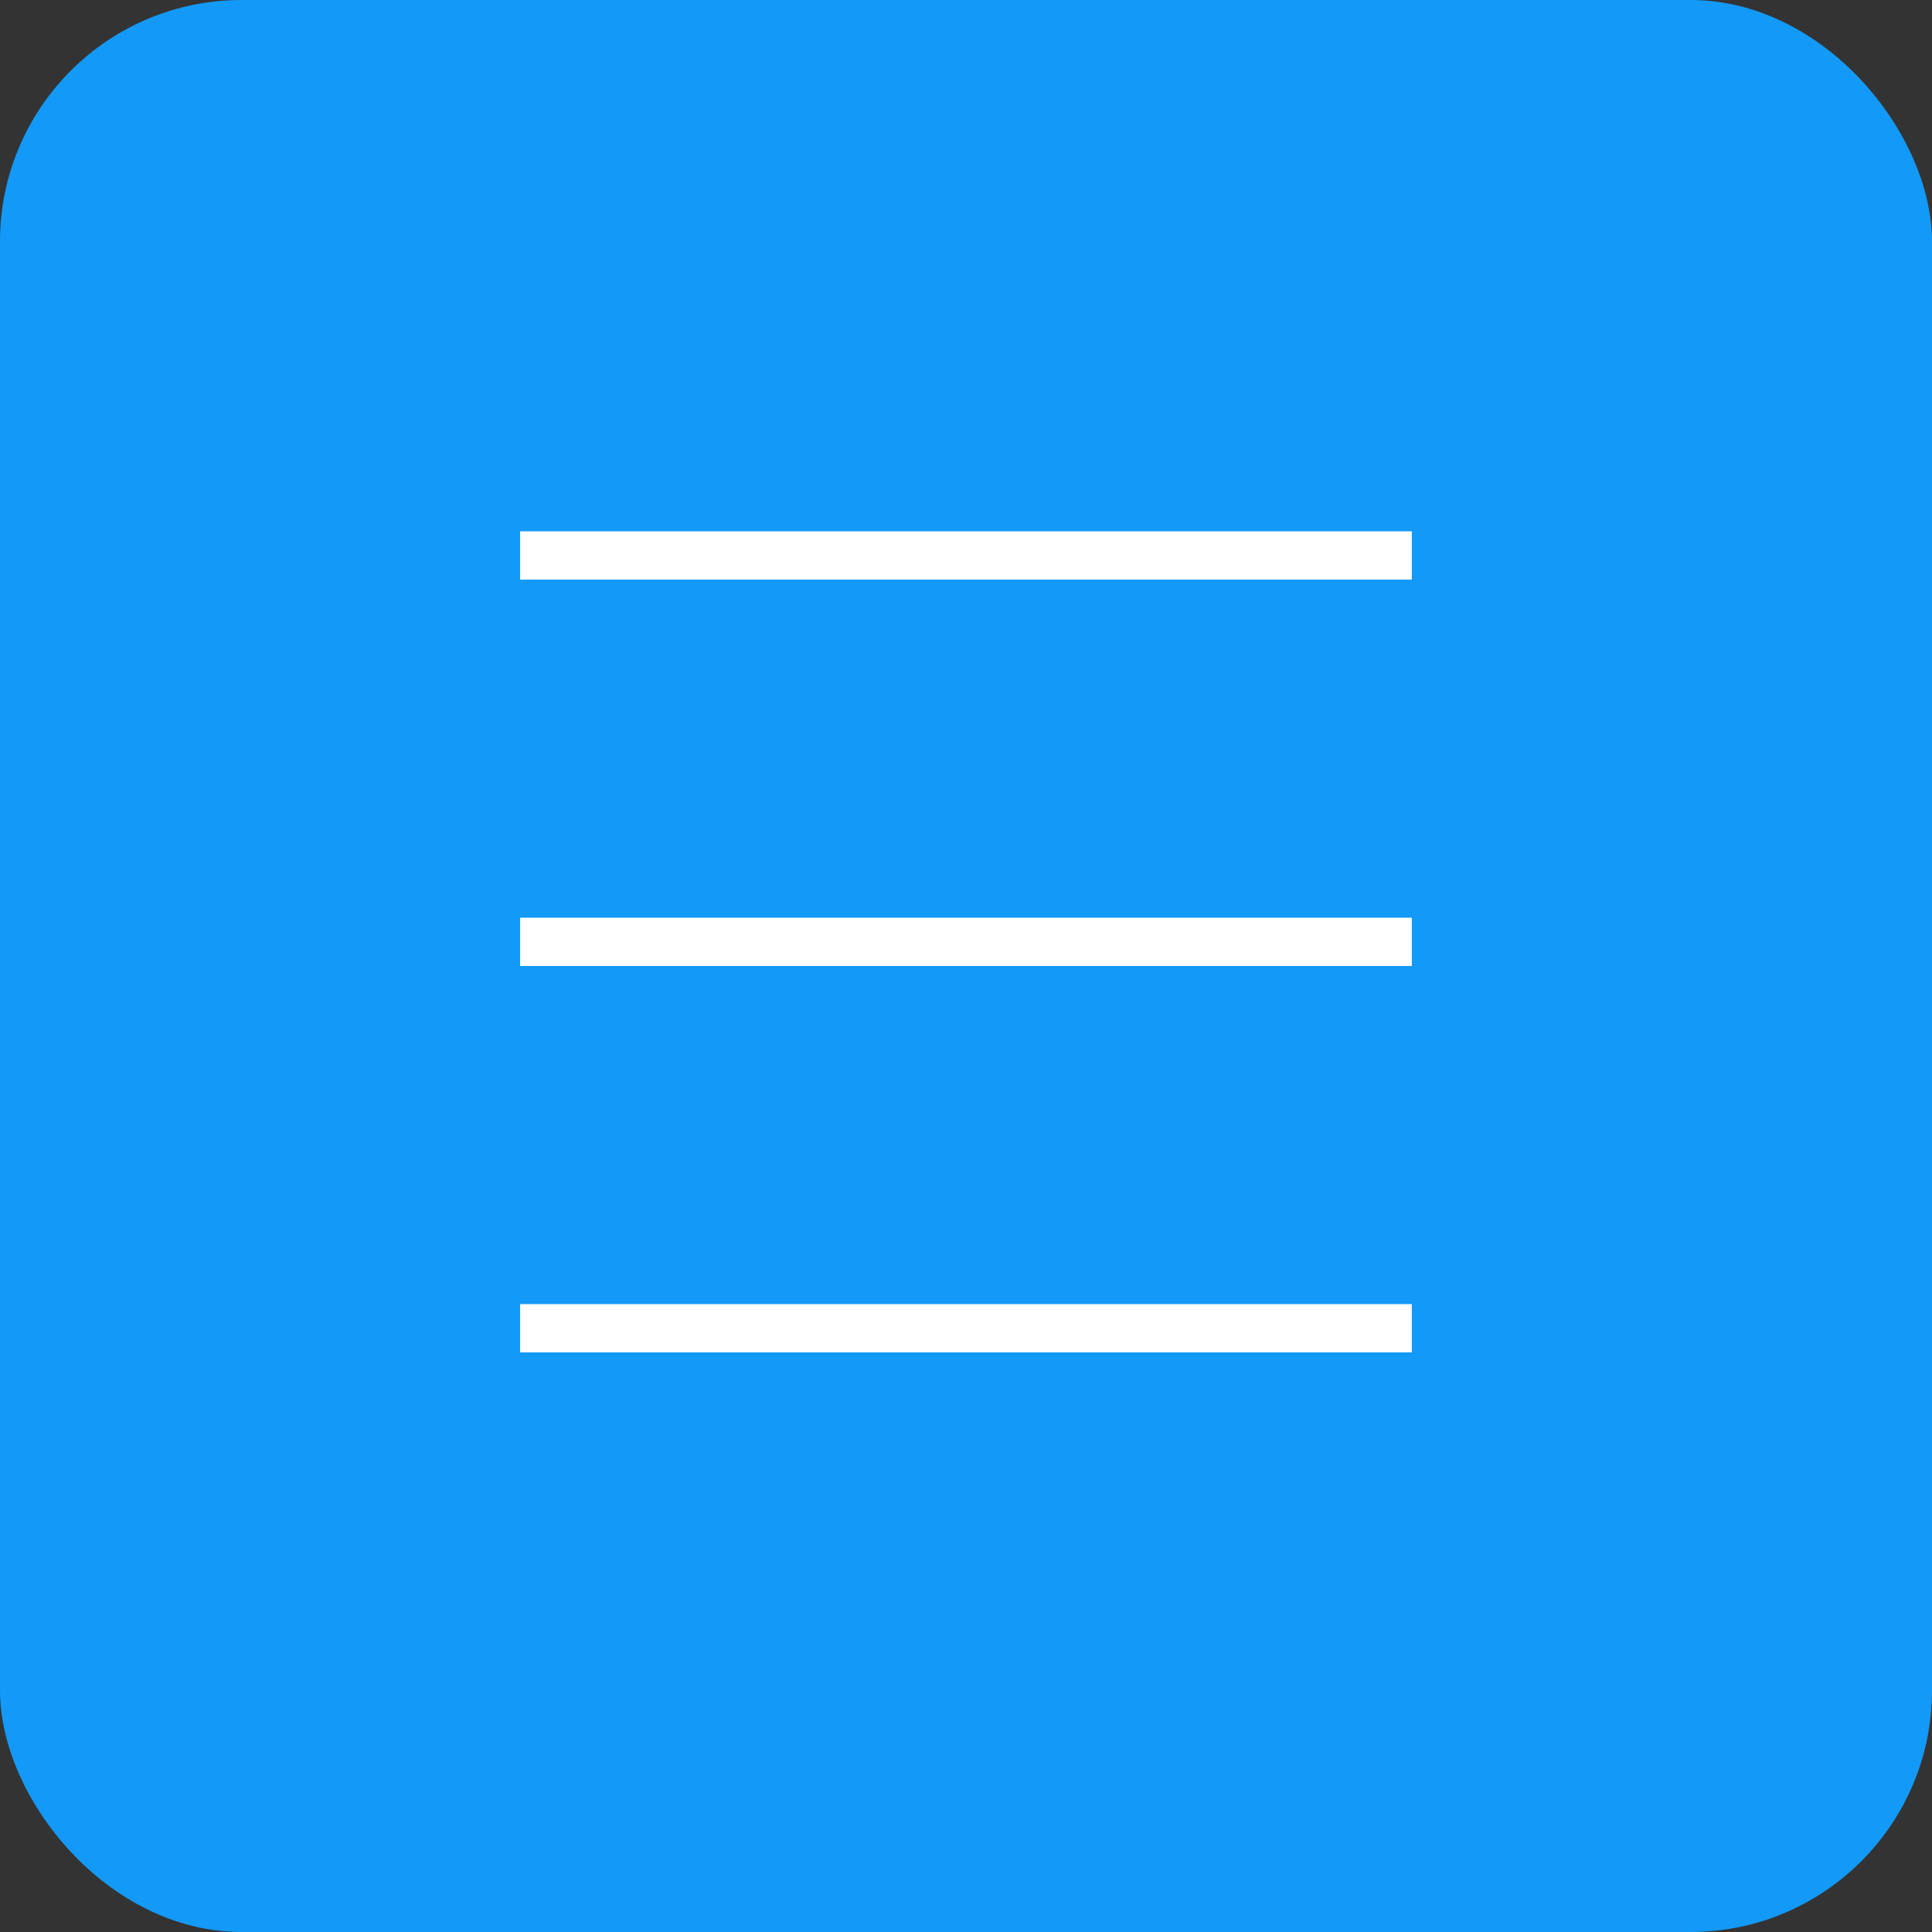 <svg width="40" height="40" viewBox="0 0 40 40" fill="none" xmlns="http://www.w3.org/2000/svg">
<rect x="0" y="0" width="40" height="40" fill="#333333" stroke="none"/>
<rect width="40" height="40" rx="5" fill="#1399F8"/>
<line x1="10.769" y1="11.5" x2="29.23" y2="11.5" stroke="white"/>
<line x1="10.769" y1="27.5" x2="29.23" y2="27.5" stroke="white"/>
<line x1="10.769" y1="19.5" x2="29.23" y2="19.5" stroke="white"/>
</svg>
